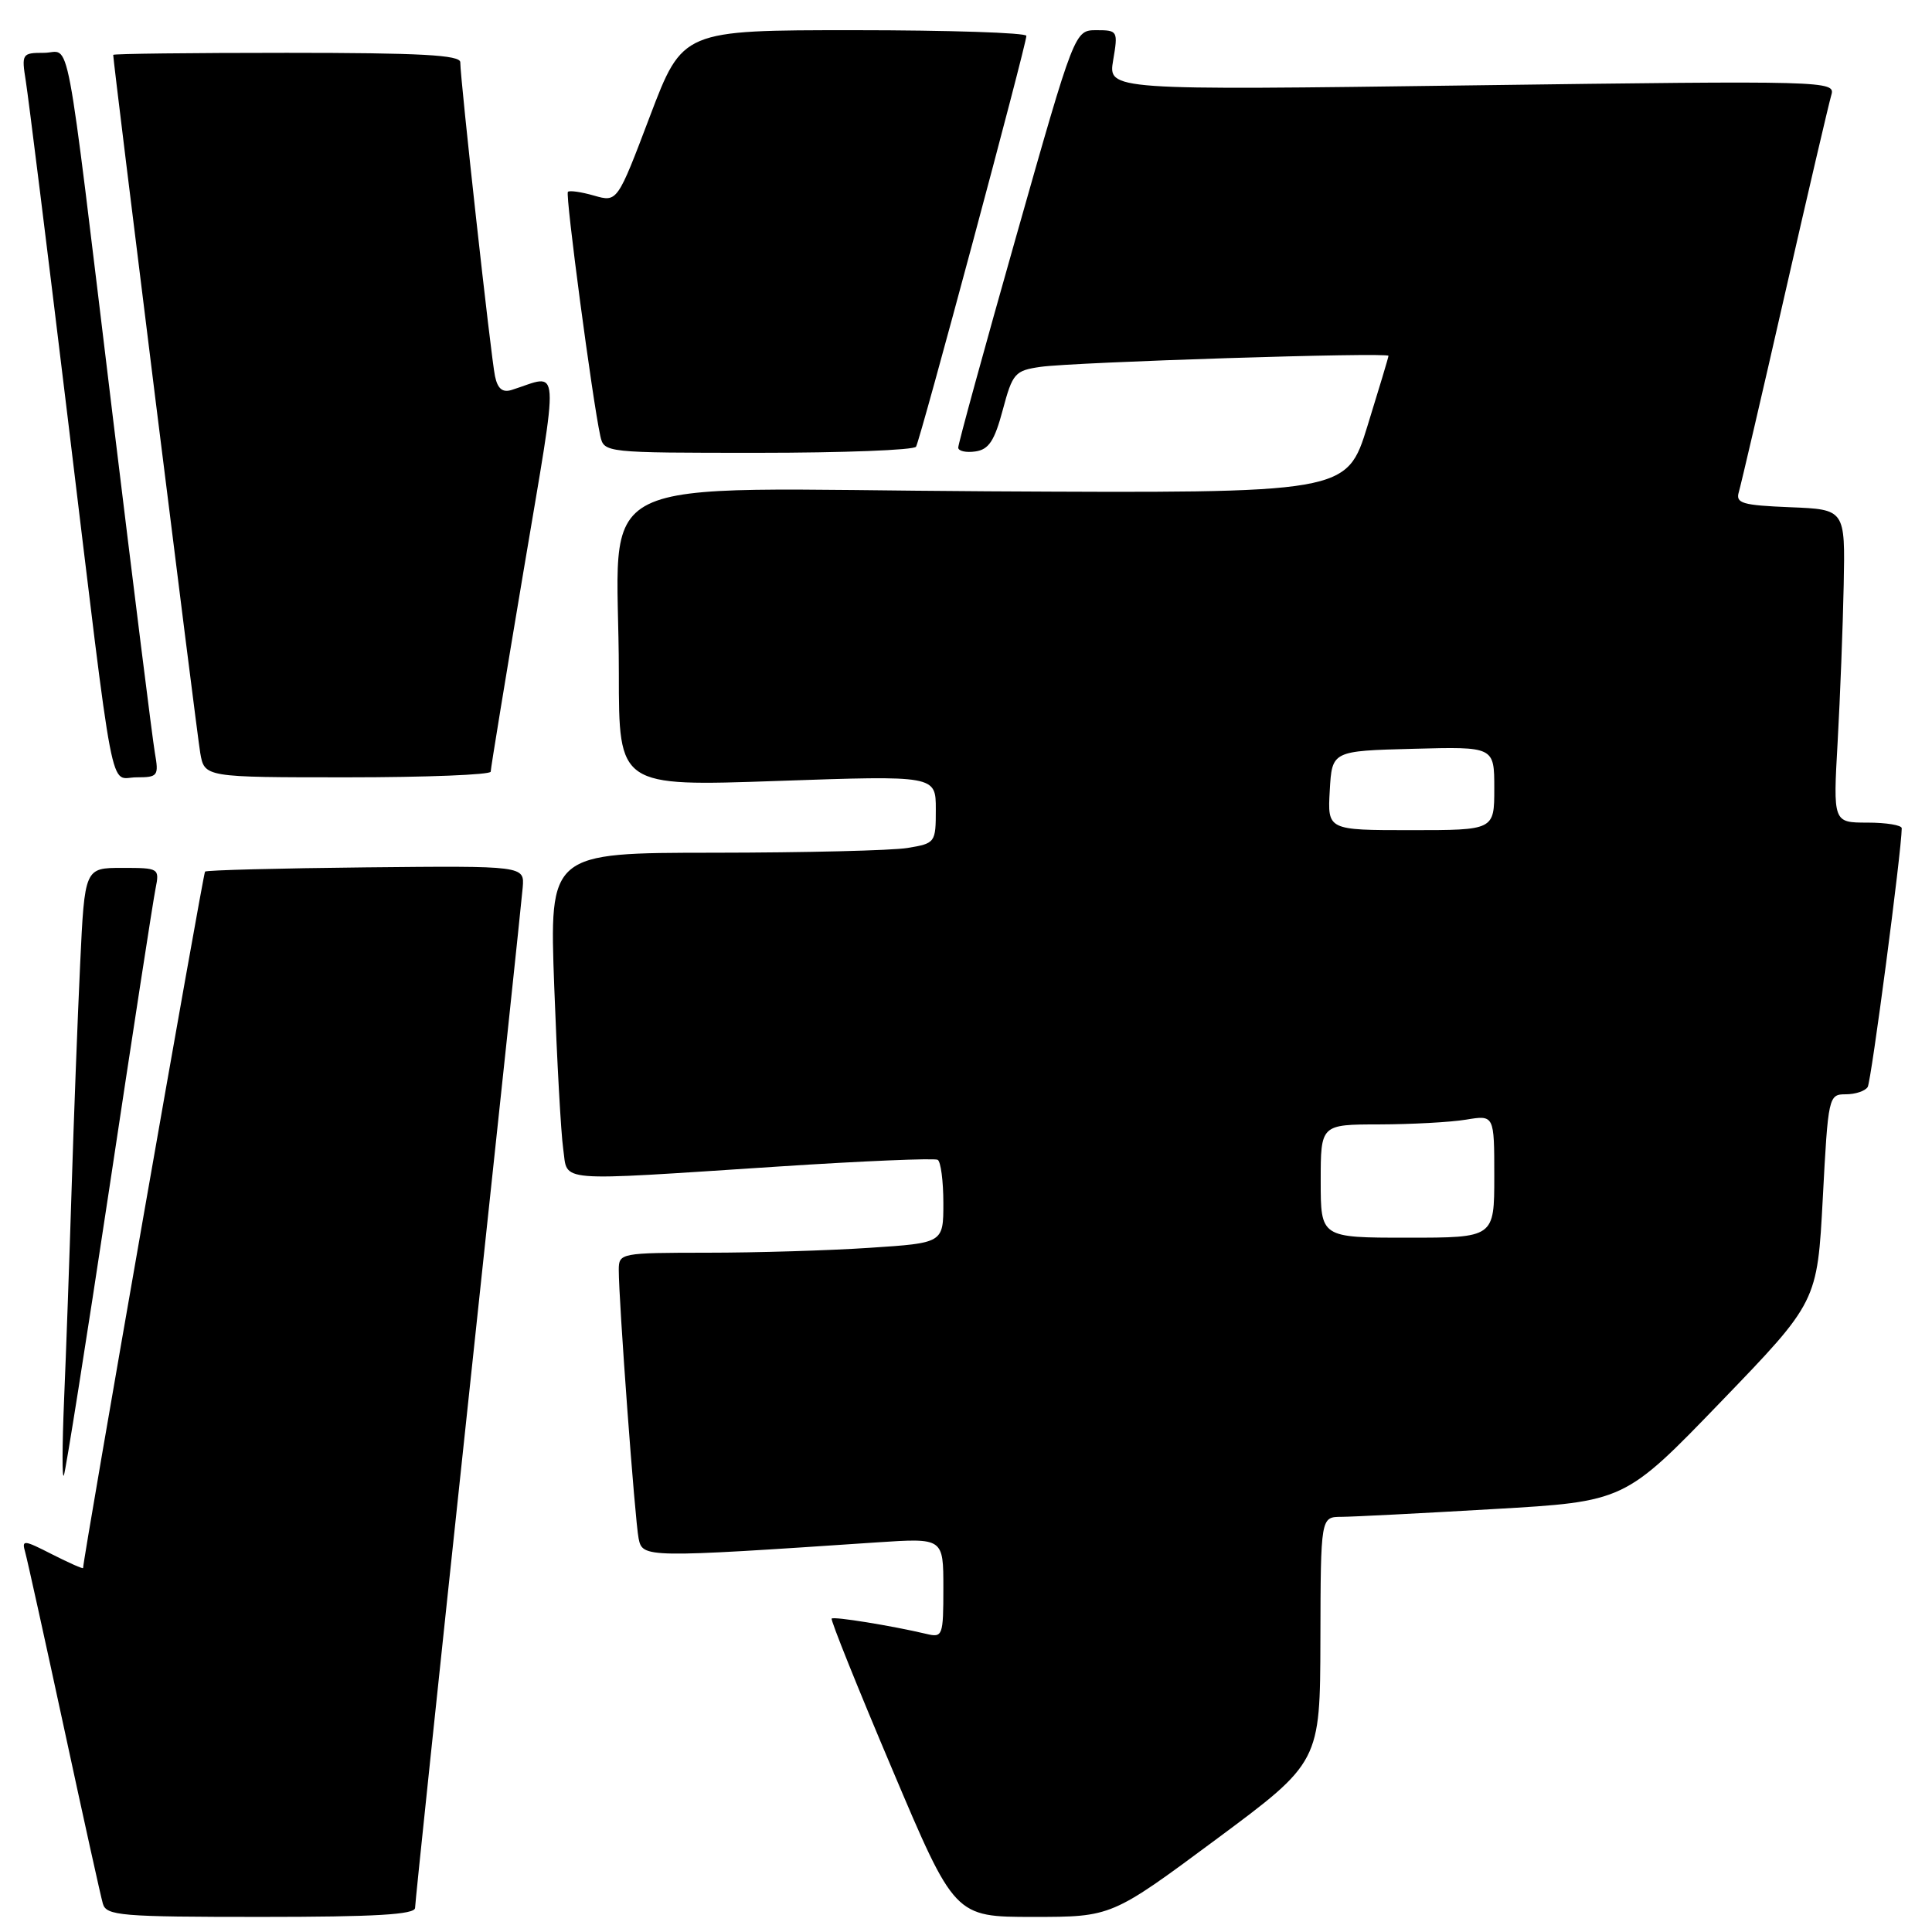 <?xml version="1.0" encoding="UTF-8" standalone="no"?>
<!DOCTYPE svg PUBLIC "-//W3C//DTD SVG 1.1//EN" "http://www.w3.org/Graphics/SVG/1.1/DTD/svg11.dtd" >
<svg xmlns="http://www.w3.org/2000/svg" xmlns:xlink="http://www.w3.org/1999/xlink" version="1.1" viewBox="0 0 256 256">
 <g >
 <path fill="currentColor"
d=" M 55.00 252.80 C 55.00 252.15 58.16 222.11 62.01 186.05 C 65.87 150.00 69.13 119.20 69.26 117.61 C 69.50 114.72 69.50 114.72 48.51 114.93 C 36.97 115.05 27.37 115.30 27.17 115.49 C 26.91 115.76 11.05 206.27 11.01 207.77 C 11.00 207.92 9.16 207.10 6.91 205.96 C 3.11 204.02 2.86 204.00 3.34 205.68 C 3.62 206.68 5.94 217.18 8.49 229.00 C 11.04 240.82 13.35 251.29 13.63 252.25 C 14.09 253.84 15.97 254.00 34.57 254.00 C 49.75 254.00 55.00 253.69 55.00 252.80 Z  M 161.11 243.75 C 174.92 233.50 174.92 233.50 174.96 217.25 C 175.00 201.00 175.00 201.00 177.75 200.99 C 179.26 200.98 188.32 200.52 197.89 199.96 C 215.28 198.96 215.28 198.96 228.04 185.73 C 240.80 172.50 240.80 172.50 241.53 158.75 C 242.24 145.26 242.30 145.00 244.57 145.00 C 245.84 145.00 247.15 144.57 247.48 144.03 C 247.95 143.27 251.97 112.76 251.99 109.75 C 252.00 109.34 249.95 109.00 247.45 109.00 C 242.89 109.00 242.89 109.00 243.50 98.25 C 243.83 92.34 244.19 83.00 244.30 77.50 C 244.50 67.50 244.50 67.50 237.20 67.21 C 230.86 66.95 229.96 66.69 230.40 65.21 C 230.68 64.27 233.43 52.48 236.50 39.00 C 239.57 25.52 242.35 13.64 242.66 12.59 C 243.23 10.71 242.21 10.68 195.04 11.31 C 146.83 11.96 146.83 11.96 147.50 7.98 C 148.16 4.10 148.10 4.00 145.29 4.00 C 142.40 4.00 142.40 4.00 134.67 31.25 C 130.42 46.24 126.95 58.87 126.97 59.32 C 126.99 59.77 128.01 60.00 129.24 59.82 C 131.02 59.57 131.78 58.41 132.87 54.32 C 134.17 49.45 134.48 49.10 137.88 48.61 C 142.30 47.98 184.01 46.65 183.98 47.15 C 183.98 47.34 182.72 51.52 181.20 56.43 C 178.44 65.36 178.44 65.36 130.86 65.10 C 76.16 64.80 82.00 61.92 82.00 89.24 C 82.00 104.21 82.00 104.21 103.00 103.48 C 124.00 102.75 124.00 102.75 124.00 107.24 C 124.00 111.66 123.94 111.75 120.25 112.36 C 118.19 112.70 106.66 112.98 94.64 112.99 C 72.79 113.00 72.79 113.00 73.44 130.75 C 73.80 140.51 74.33 150.19 74.63 152.25 C 75.28 156.71 73.05 156.53 103.00 154.58 C 114.28 153.84 123.84 153.44 124.25 153.68 C 124.66 153.92 125.00 156.50 125.00 159.41 C 125.00 164.70 125.00 164.70 115.25 165.34 C 109.89 165.70 100.21 165.99 93.75 165.99 C 82.23 166.00 82.00 166.04 81.99 168.25 C 81.98 172.31 84.13 201.44 84.62 203.86 C 85.14 206.43 85.48 206.44 116.25 204.37 C 125.00 203.79 125.00 203.79 125.00 210.41 C 125.00 216.77 124.91 217.02 122.75 216.50 C 118.18 215.42 110.49 214.17 110.20 214.47 C 110.03 214.63 113.63 223.60 118.20 234.38 C 126.50 254.00 126.50 254.00 136.89 254.00 C 147.29 254.00 147.29 254.00 161.11 243.75 Z  M 14.48 157.50 C 17.54 137.15 20.30 119.26 20.61 117.75 C 21.15 115.04 21.08 115.00 16.19 115.00 C 11.22 115.00 11.22 115.00 10.62 127.75 C 10.29 134.76 9.78 148.15 9.49 157.50 C 9.20 166.85 8.75 179.45 8.49 185.50 C 8.24 191.55 8.22 196.05 8.46 195.50 C 8.70 194.95 11.41 177.85 14.48 157.50 Z  M 20.52 99.75 C 20.21 97.96 17.72 78.05 14.98 55.50 C 8.48 1.89 9.45 7.00 5.82 7.00 C 2.92 7.00 2.84 7.12 3.42 10.75 C 3.75 12.81 6.26 32.95 8.99 55.50 C 15.31 107.64 14.42 103.00 18.09 103.00 C 20.92 103.00 21.06 102.82 20.52 99.75 Z  M 65.02 102.25 C 65.02 101.84 66.98 89.88 69.37 75.67 C 74.16 47.14 74.32 49.61 67.80 51.67 C 66.59 52.05 65.94 51.52 65.59 49.85 C 65.06 47.39 60.98 10.43 60.99 8.25 C 61.00 7.29 55.74 7.00 38.00 7.00 C 25.35 7.00 15.00 7.12 15.00 7.27 C 15.00 8.28 26.08 97.17 26.53 99.75 C 27.09 103.00 27.09 103.00 46.05 103.00 C 56.47 103.00 65.01 102.66 65.02 102.25 Z  M 121.38 59.19 C 121.94 58.29 136.00 5.93 136.00 4.75 C 136.00 4.34 125.75 4.00 113.22 4.00 C 90.45 4.00 90.45 4.00 86.12 15.40 C 81.80 26.80 81.80 26.80 78.72 25.92 C 77.02 25.43 75.46 25.21 75.25 25.42 C 74.88 25.78 78.50 53.00 79.54 57.75 C 80.04 59.99 80.10 60.00 100.46 60.00 C 111.69 60.00 121.11 59.64 121.38 59.19 Z  M 175.00 156.50 C 175.00 149.00 175.00 149.00 182.75 148.99 C 187.01 148.98 192.19 148.70 194.25 148.36 C 198.00 147.74 198.00 147.74 198.00 155.87 C 198.00 164.00 198.00 164.00 186.50 164.00 C 175.00 164.00 175.00 164.00 175.00 156.50 Z  M 176.20 104.75 C 176.50 99.50 176.50 99.50 187.25 99.22 C 198.00 98.93 198.00 98.93 198.00 104.47 C 198.00 110.00 198.00 110.00 186.95 110.00 C 175.90 110.00 175.90 110.00 176.20 104.75 Z "/>
</g>
</svg>